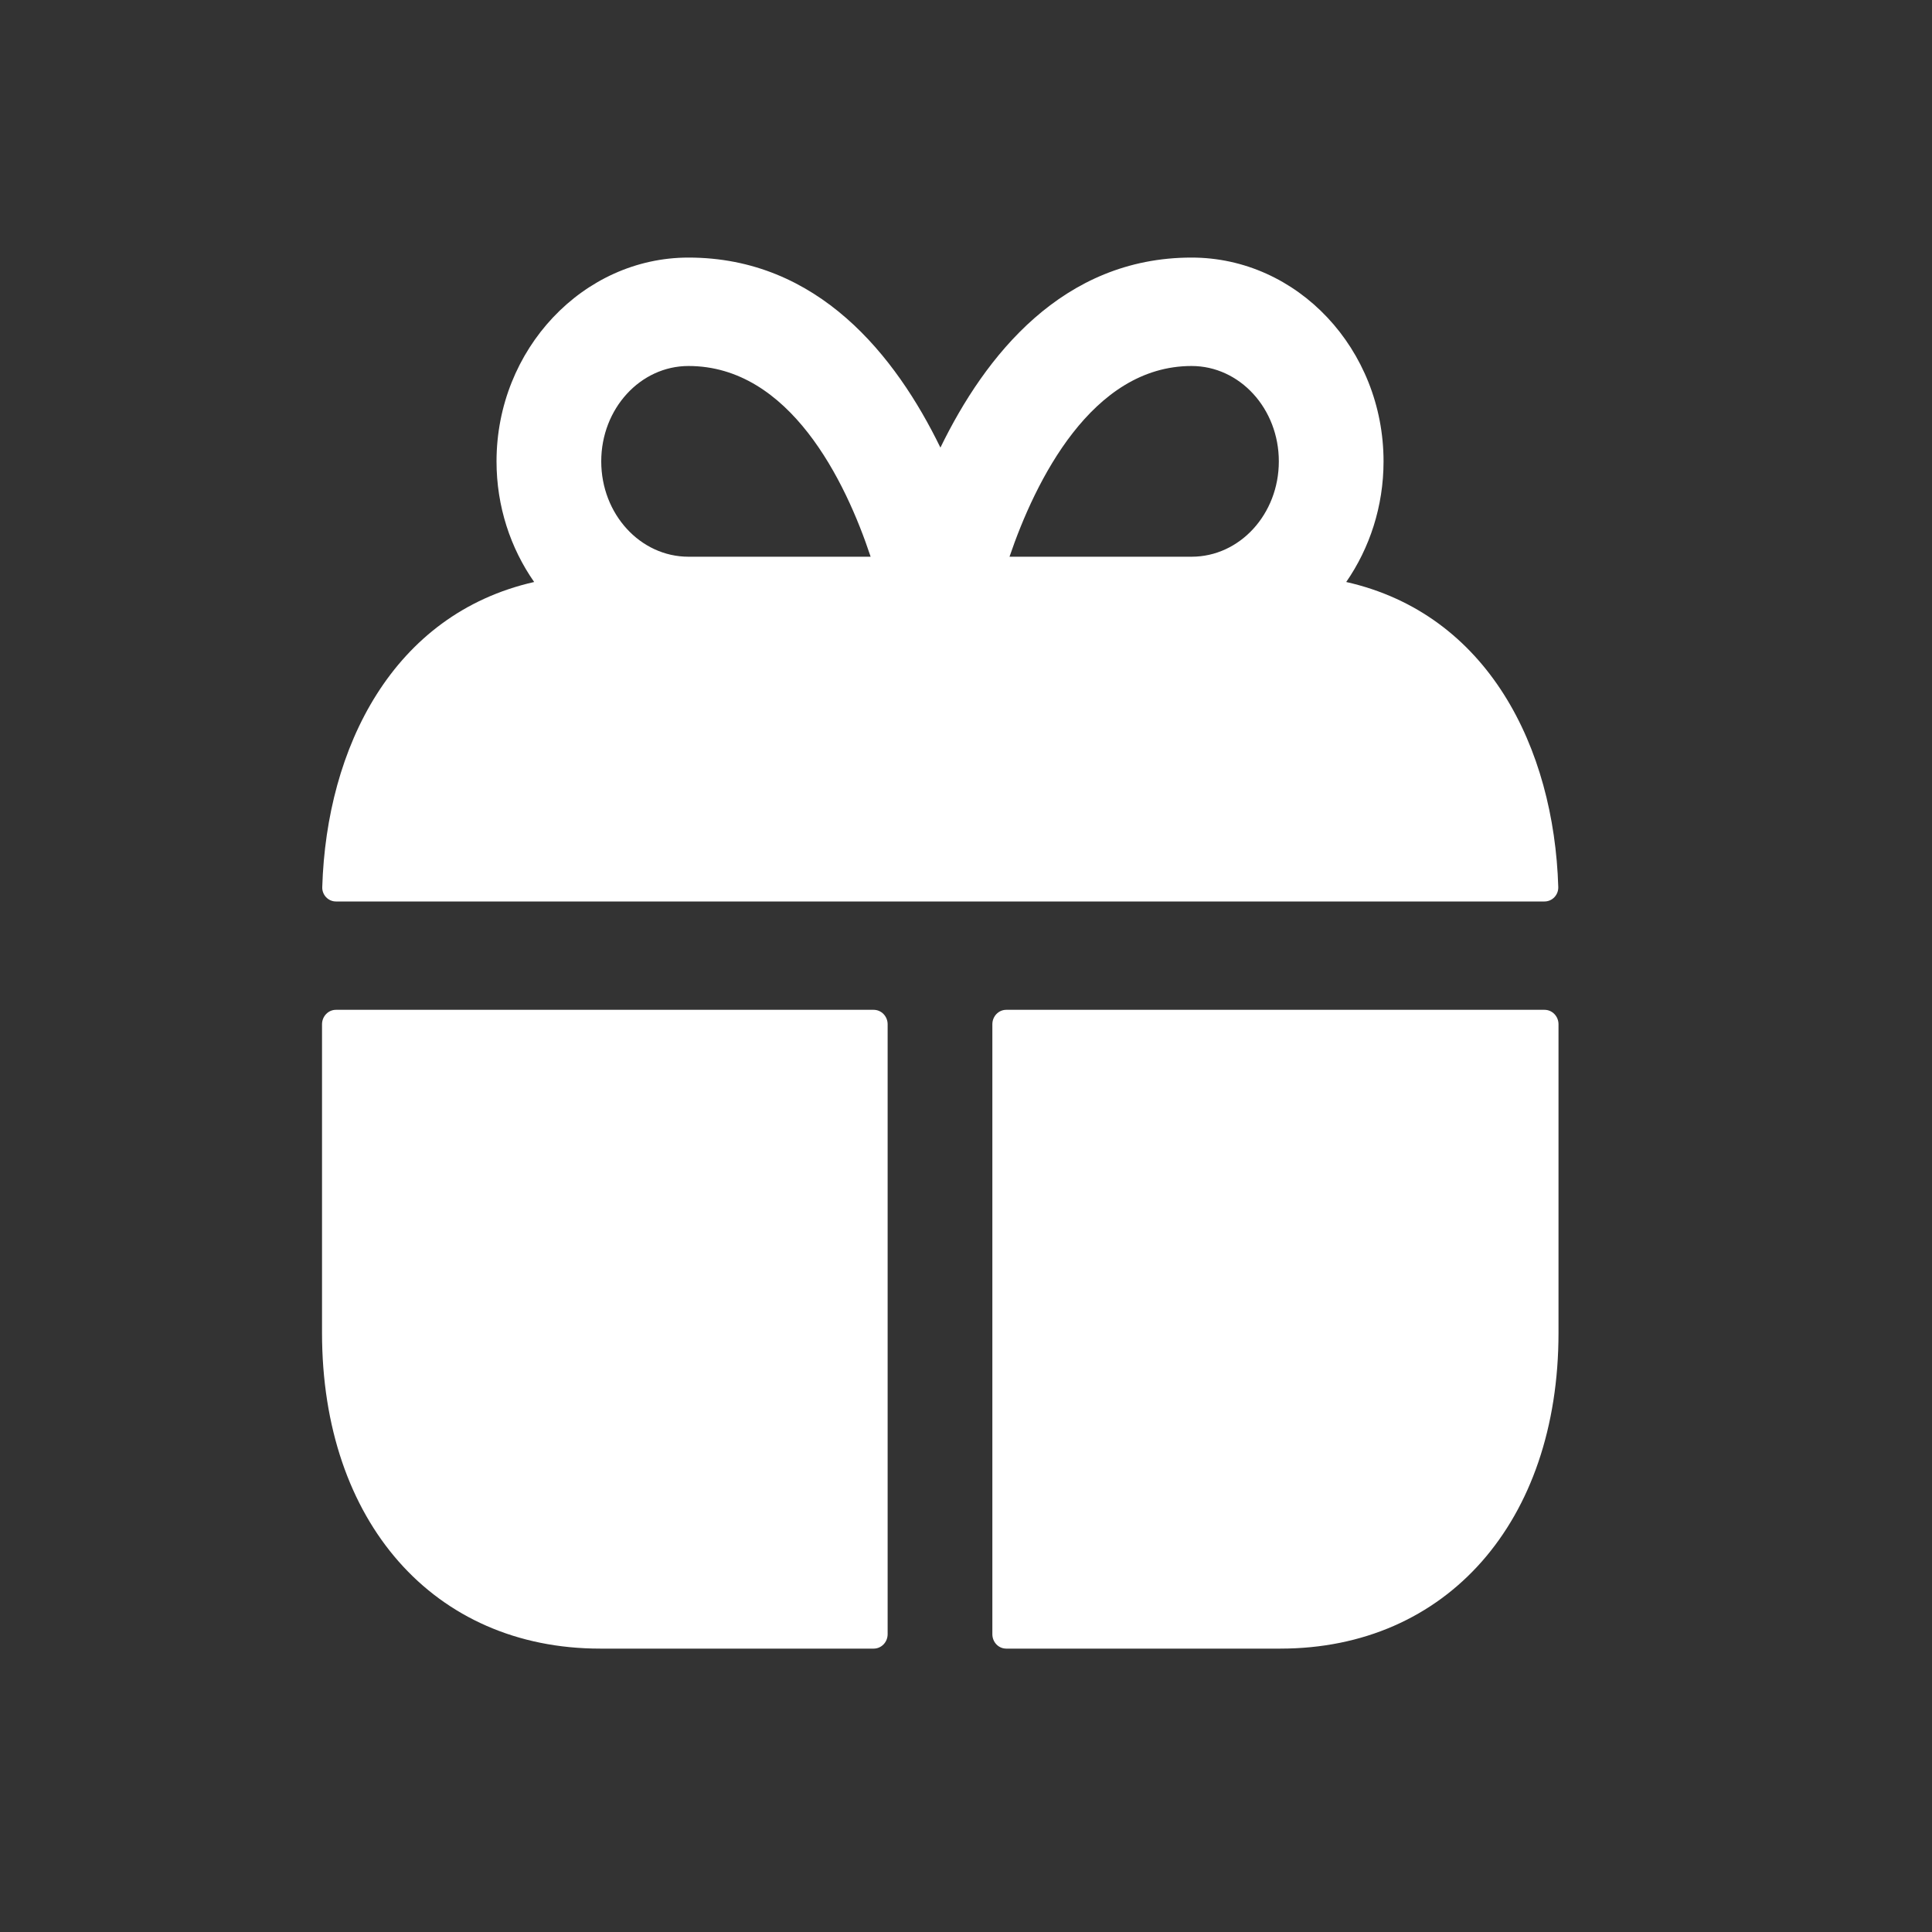 <svg width="25" height="25" viewBox="0 0 25 25" fill="none" xmlns="http://www.w3.org/2000/svg">
<rect x="0" y="0" width="25" height="25" fill="#333333" stroke="none"/>
<g id="Gift">
<g id="Vector">
<path fill-rule="evenodd" clip-rule="evenodd" d="M17.42 7.531C19.254 7.945 20.109 9.675 20.164 11.478C20.167 11.581 20.086 11.665 19.986 11.665H12.176C12.171 11.665 12.168 11.665 12.163 11.665C12.159 11.665 12.155 11.665 12.151 11.665H4.347C4.248 11.665 4.166 11.581 4.17 11.478C4.225 9.676 5.079 7.947 6.912 7.531C6.606 7.093 6.425 6.553 6.425 5.97C6.425 4.521 7.545 3.333 8.909 3.333C10.588 3.333 11.591 4.605 12.169 5.792C12.747 4.605 13.749 3.333 15.419 3.333C16.792 3.333 17.903 4.521 17.903 5.97C17.903 6.553 17.723 7.093 17.42 7.531ZM7.78 5.97C7.78 6.653 8.286 7.204 8.909 7.204H11.266C10.941 6.223 10.218 4.736 8.909 4.736C8.286 4.736 7.78 5.288 7.78 5.97ZM13.063 7.204H15.419C16.043 7.204 16.548 6.653 16.548 5.97C16.548 5.288 16.043 4.736 15.419 4.736C14.128 4.736 13.397 6.223 13.063 7.204Z" fill="white"/>
<path d="M4.347 13.067C4.248 13.067 4.167 13.151 4.167 13.254V17.247C4.167 19.691 5.613 21.333 7.766 21.333H11.305C11.405 21.333 11.486 21.25 11.486 21.146V13.254C11.486 13.151 11.405 13.067 11.305 13.067H4.347Z" fill="white"/>
<path d="M13.021 13.067C12.921 13.067 12.841 13.151 12.841 13.254V21.146C12.841 21.25 12.921 21.333 13.021 21.333H16.567C18.72 21.333 20.167 19.691 20.167 17.247V13.254C20.167 13.151 20.086 13.067 19.986 13.067H13.021Z" fill="white"/>
</g>
</g>
</svg>
